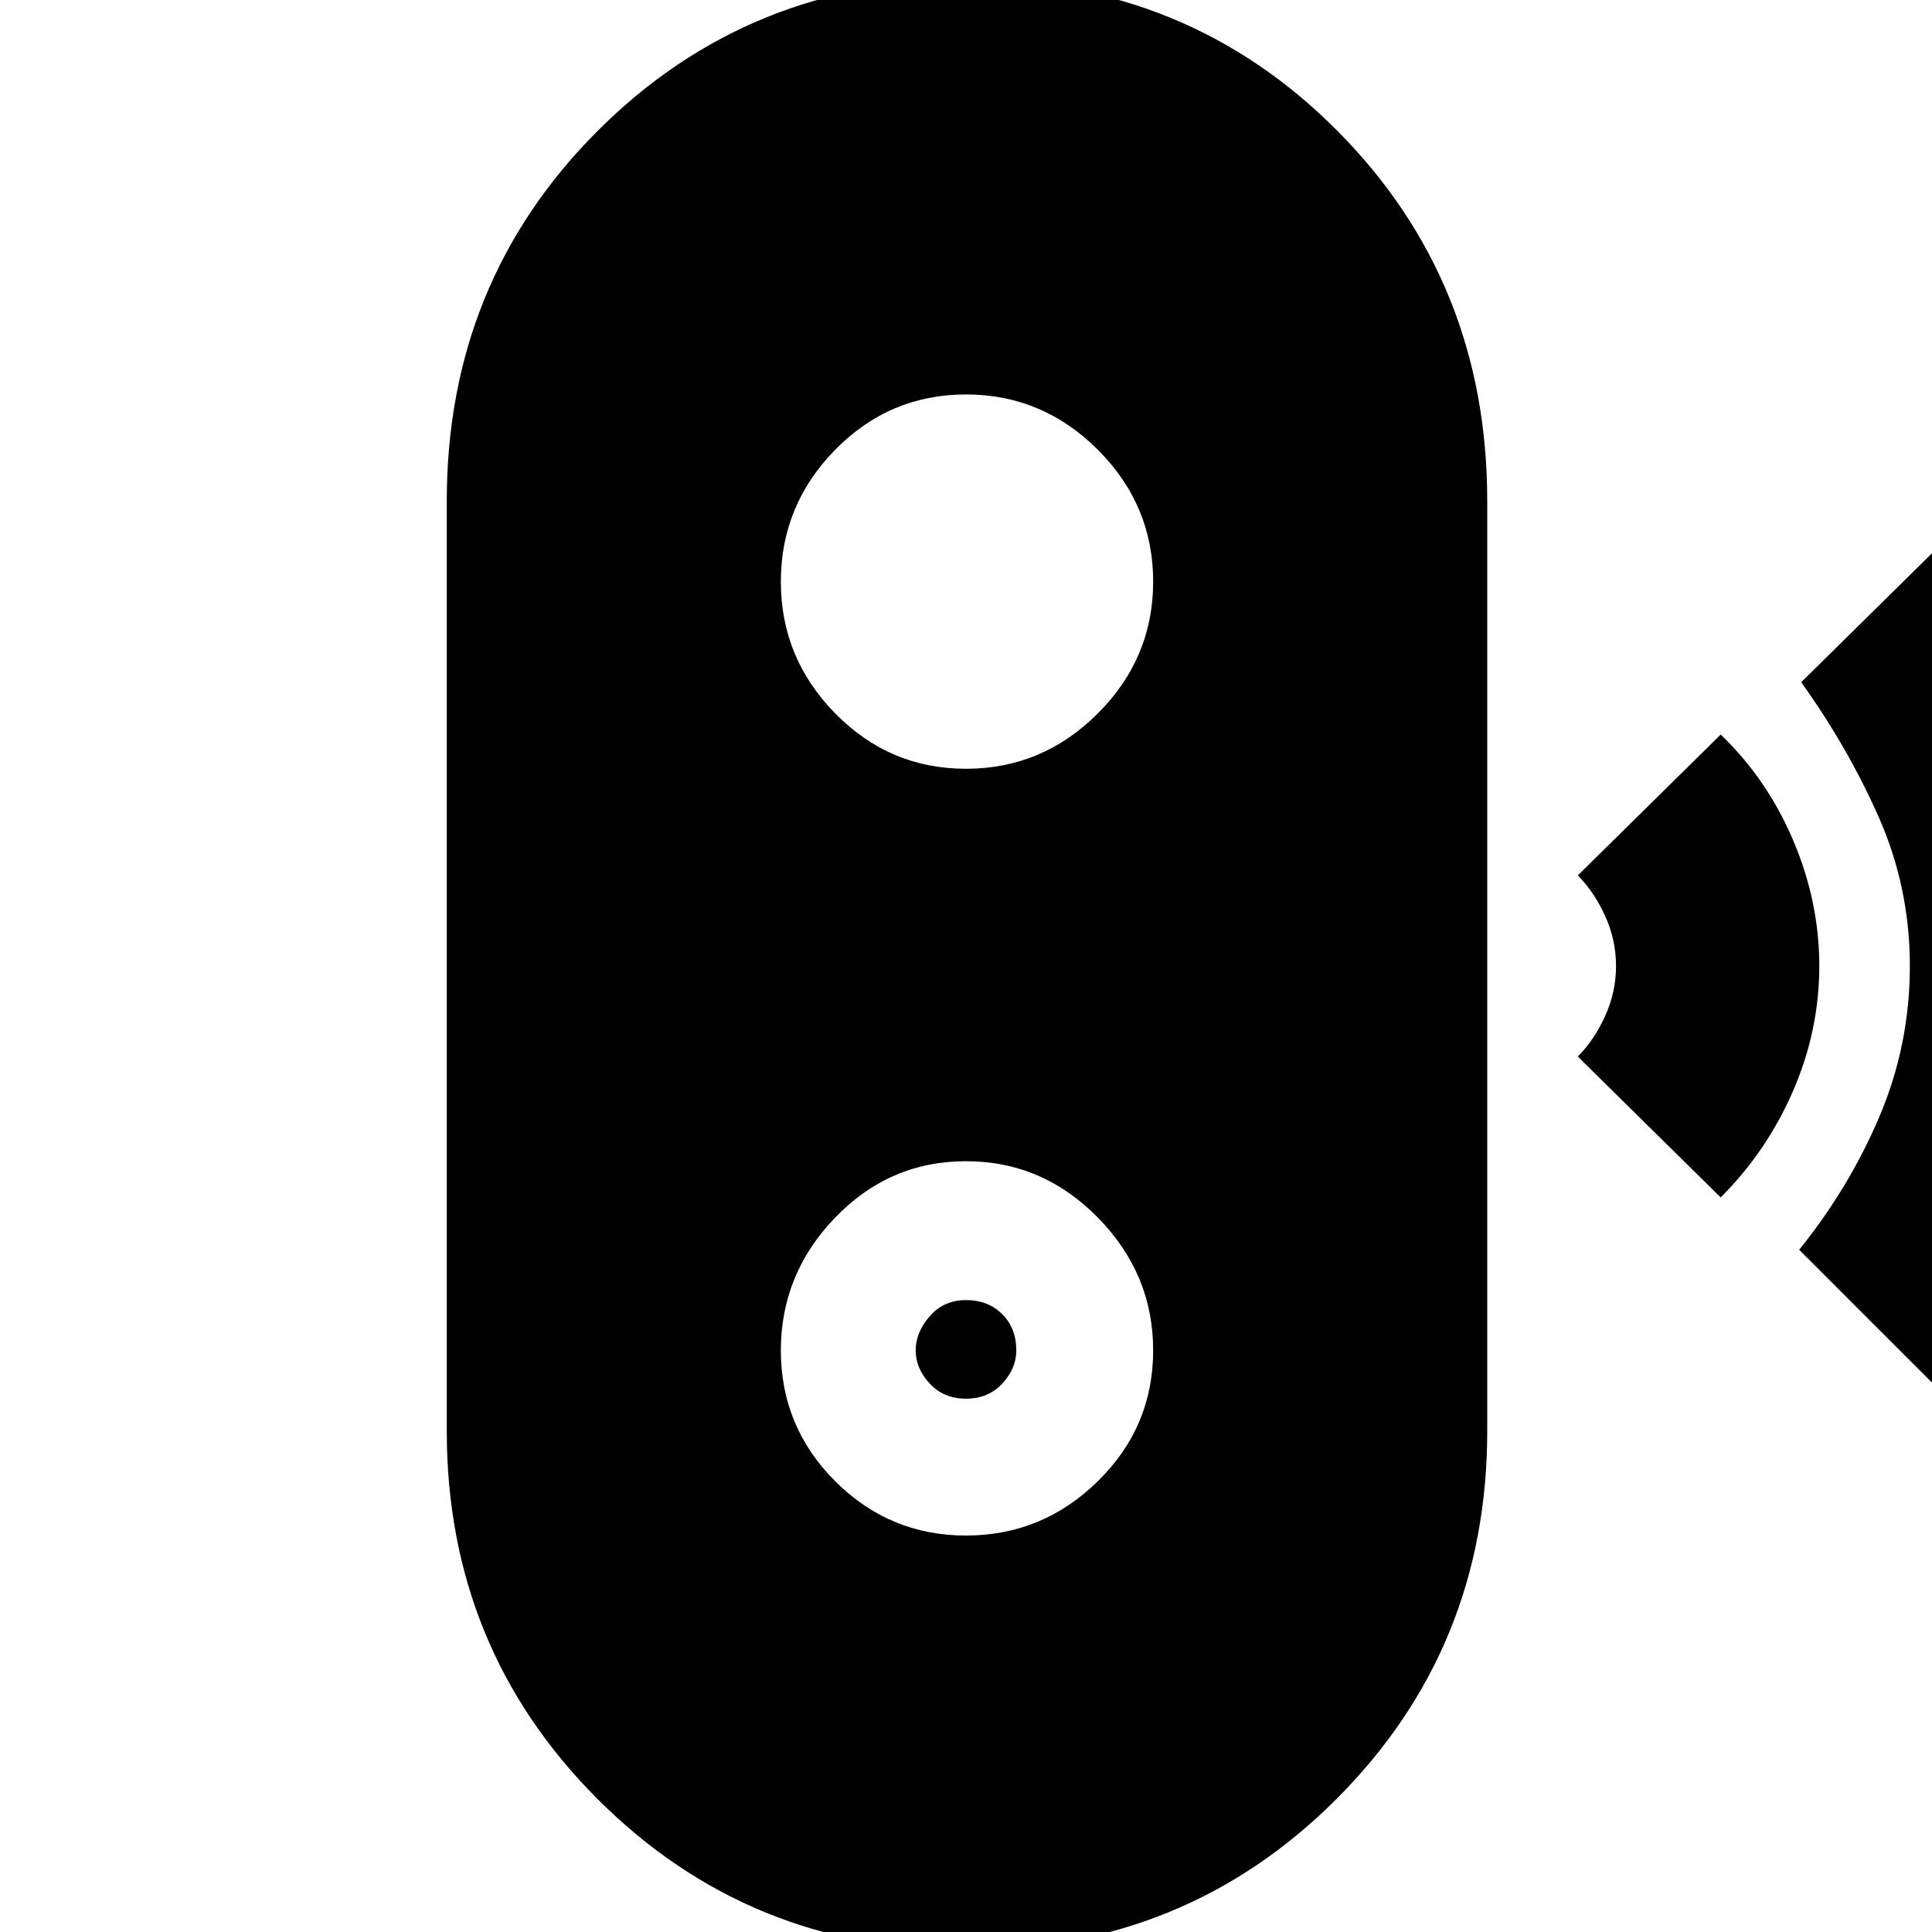 <svg xmlns="http://www.w3.org/2000/svg" height="24" width="24"><path d="m24.15 17.325-1.8-1.8q.625-.775 1-1.662.375-.888.375-1.863t-.387-1.85q-.388-.875-.963-1.675l1.8-1.775q.95 1.125 1.513 2.475.562 1.35.562 2.825t-.575 2.825q-.575 1.35-1.525 2.5Zm-2.775-2.45-1.775-1.75q.2-.2.338-.5.137-.3.137-.625t-.137-.625q-.138-.3-.338-.5l1.775-1.75q.575.55.9 1.313.325.762.325 1.562t-.325 1.55q-.325.75-.9 1.325ZM12 24.225q-2.7 0-4.575-1.875T5.55 17.775V6.225q0-2.725 1.875-4.6Q9.3-.25 12.025-.25q2.725 0 4.588 1.875 1.862 1.875 1.862 4.6v11.55q0 2.7-1.875 4.575T12 24.225Zm0-5.15q.95 0 1.638-.675.687-.675.687-1.625t-.687-1.65q-.688-.7-1.638-.7t-1.625.7q-.675.7-.675 1.65t.675 1.625q.675.675 1.625.675Zm0-1.7q-.275 0-.45-.187-.175-.188-.175-.413 0-.225.175-.425.175-.2.45-.2t.45.175q.175.175.175.45 0 .225-.175.413-.175.187-.45.187Zm0-7.825q.95 0 1.638-.688.687-.687.687-1.637t-.687-1.638Q12.95 4.9 12 4.9t-1.625.687Q9.7 6.275 9.7 7.225t.675 1.637q.675.688 1.625.688Z"/></svg>